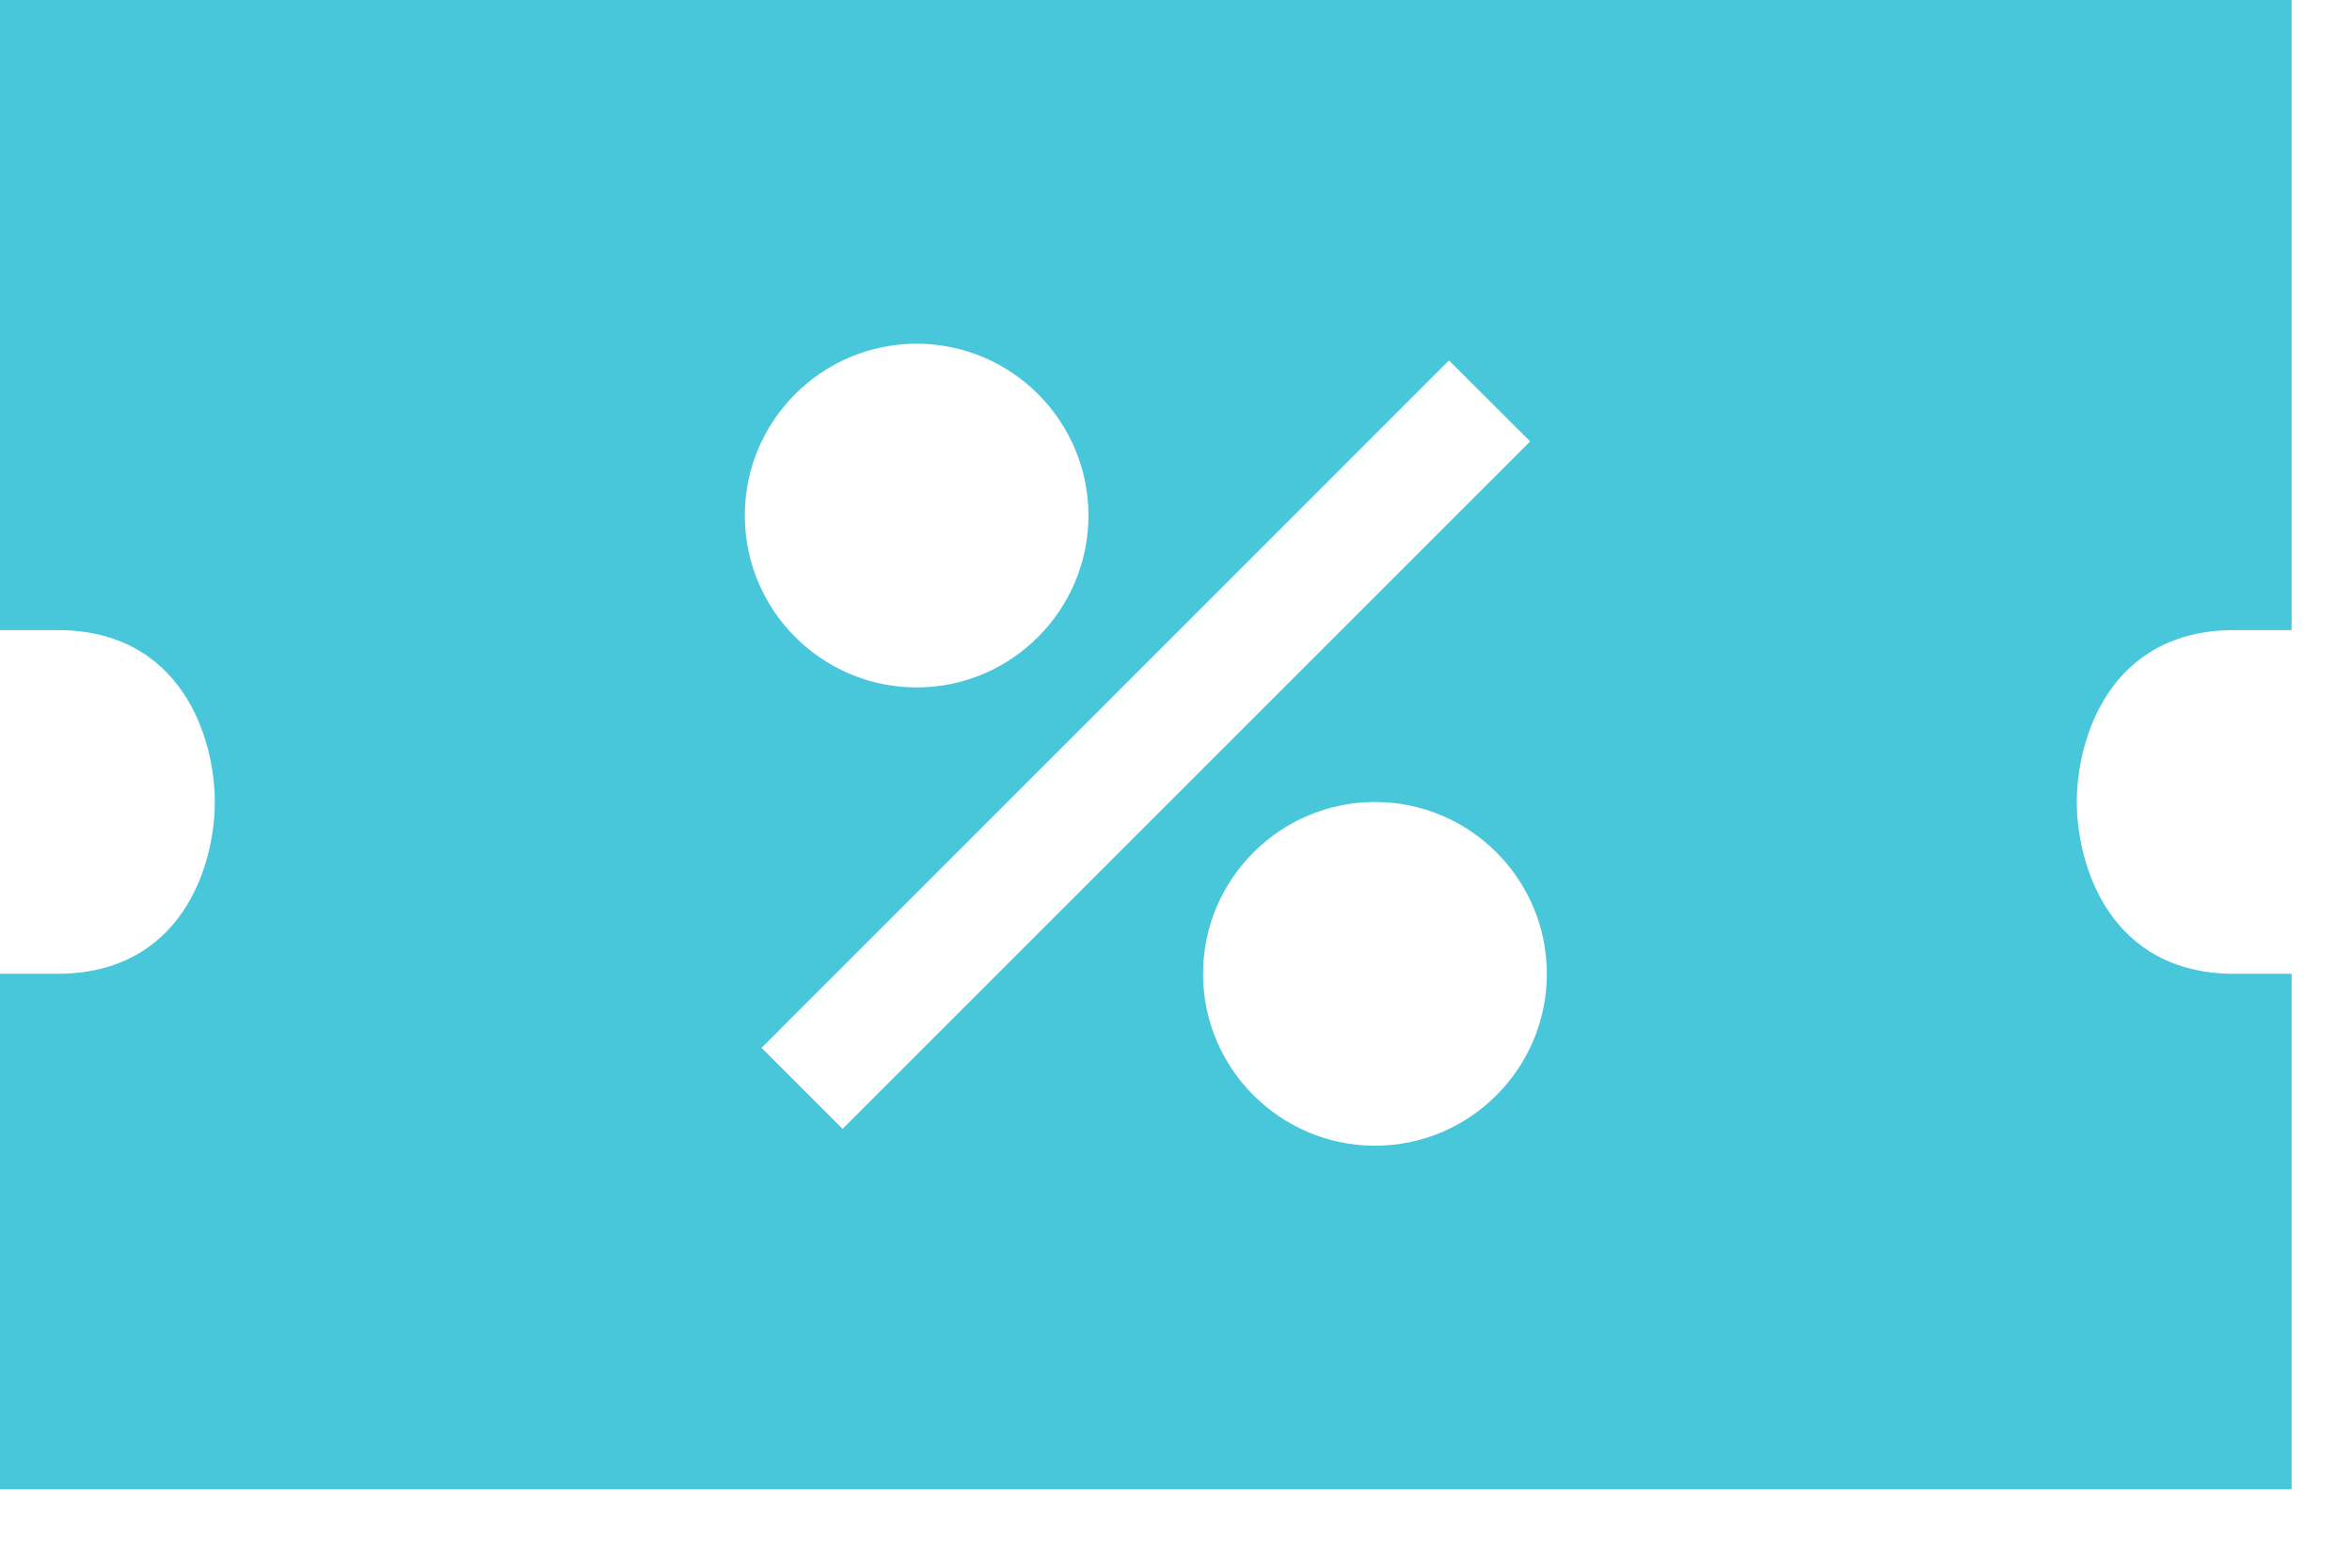 <svg width="18" height="12" viewBox="0 0 18 12" fill="none" xmlns="http://www.w3.org/2000/svg">
<path d="M17.1 4.823H17.538L17.538 0H0V4.823H0.439C1.39 4.823 1.644 5.65 1.644 6.138C1.644 6.627 1.39 7.454 0.438 7.454H0V11.4H17.538V7.454H17.1C16.148 7.454 15.894 6.627 15.894 6.138C15.894 5.65 16.148 4.823 17.1 4.823L17.1 4.823ZM7.015 2.631C7.74 2.631 8.33 3.221 8.33 3.946C8.33 4.671 7.74 5.262 7.015 5.262C6.29 5.262 5.7 4.671 5.7 3.946C5.7 3.221 6.29 2.631 7.015 2.631ZM5.828 8.021L11.089 2.759L11.71 3.379L6.448 8.641L5.828 8.021ZM10.523 8.77C9.798 8.77 9.207 8.179 9.207 7.454C9.207 6.729 9.798 6.139 10.523 6.139C11.248 6.139 11.838 6.729 11.838 7.454C11.838 8.179 11.248 8.77 10.523 8.77Z" fill="#49C7DA"/>
</svg>
